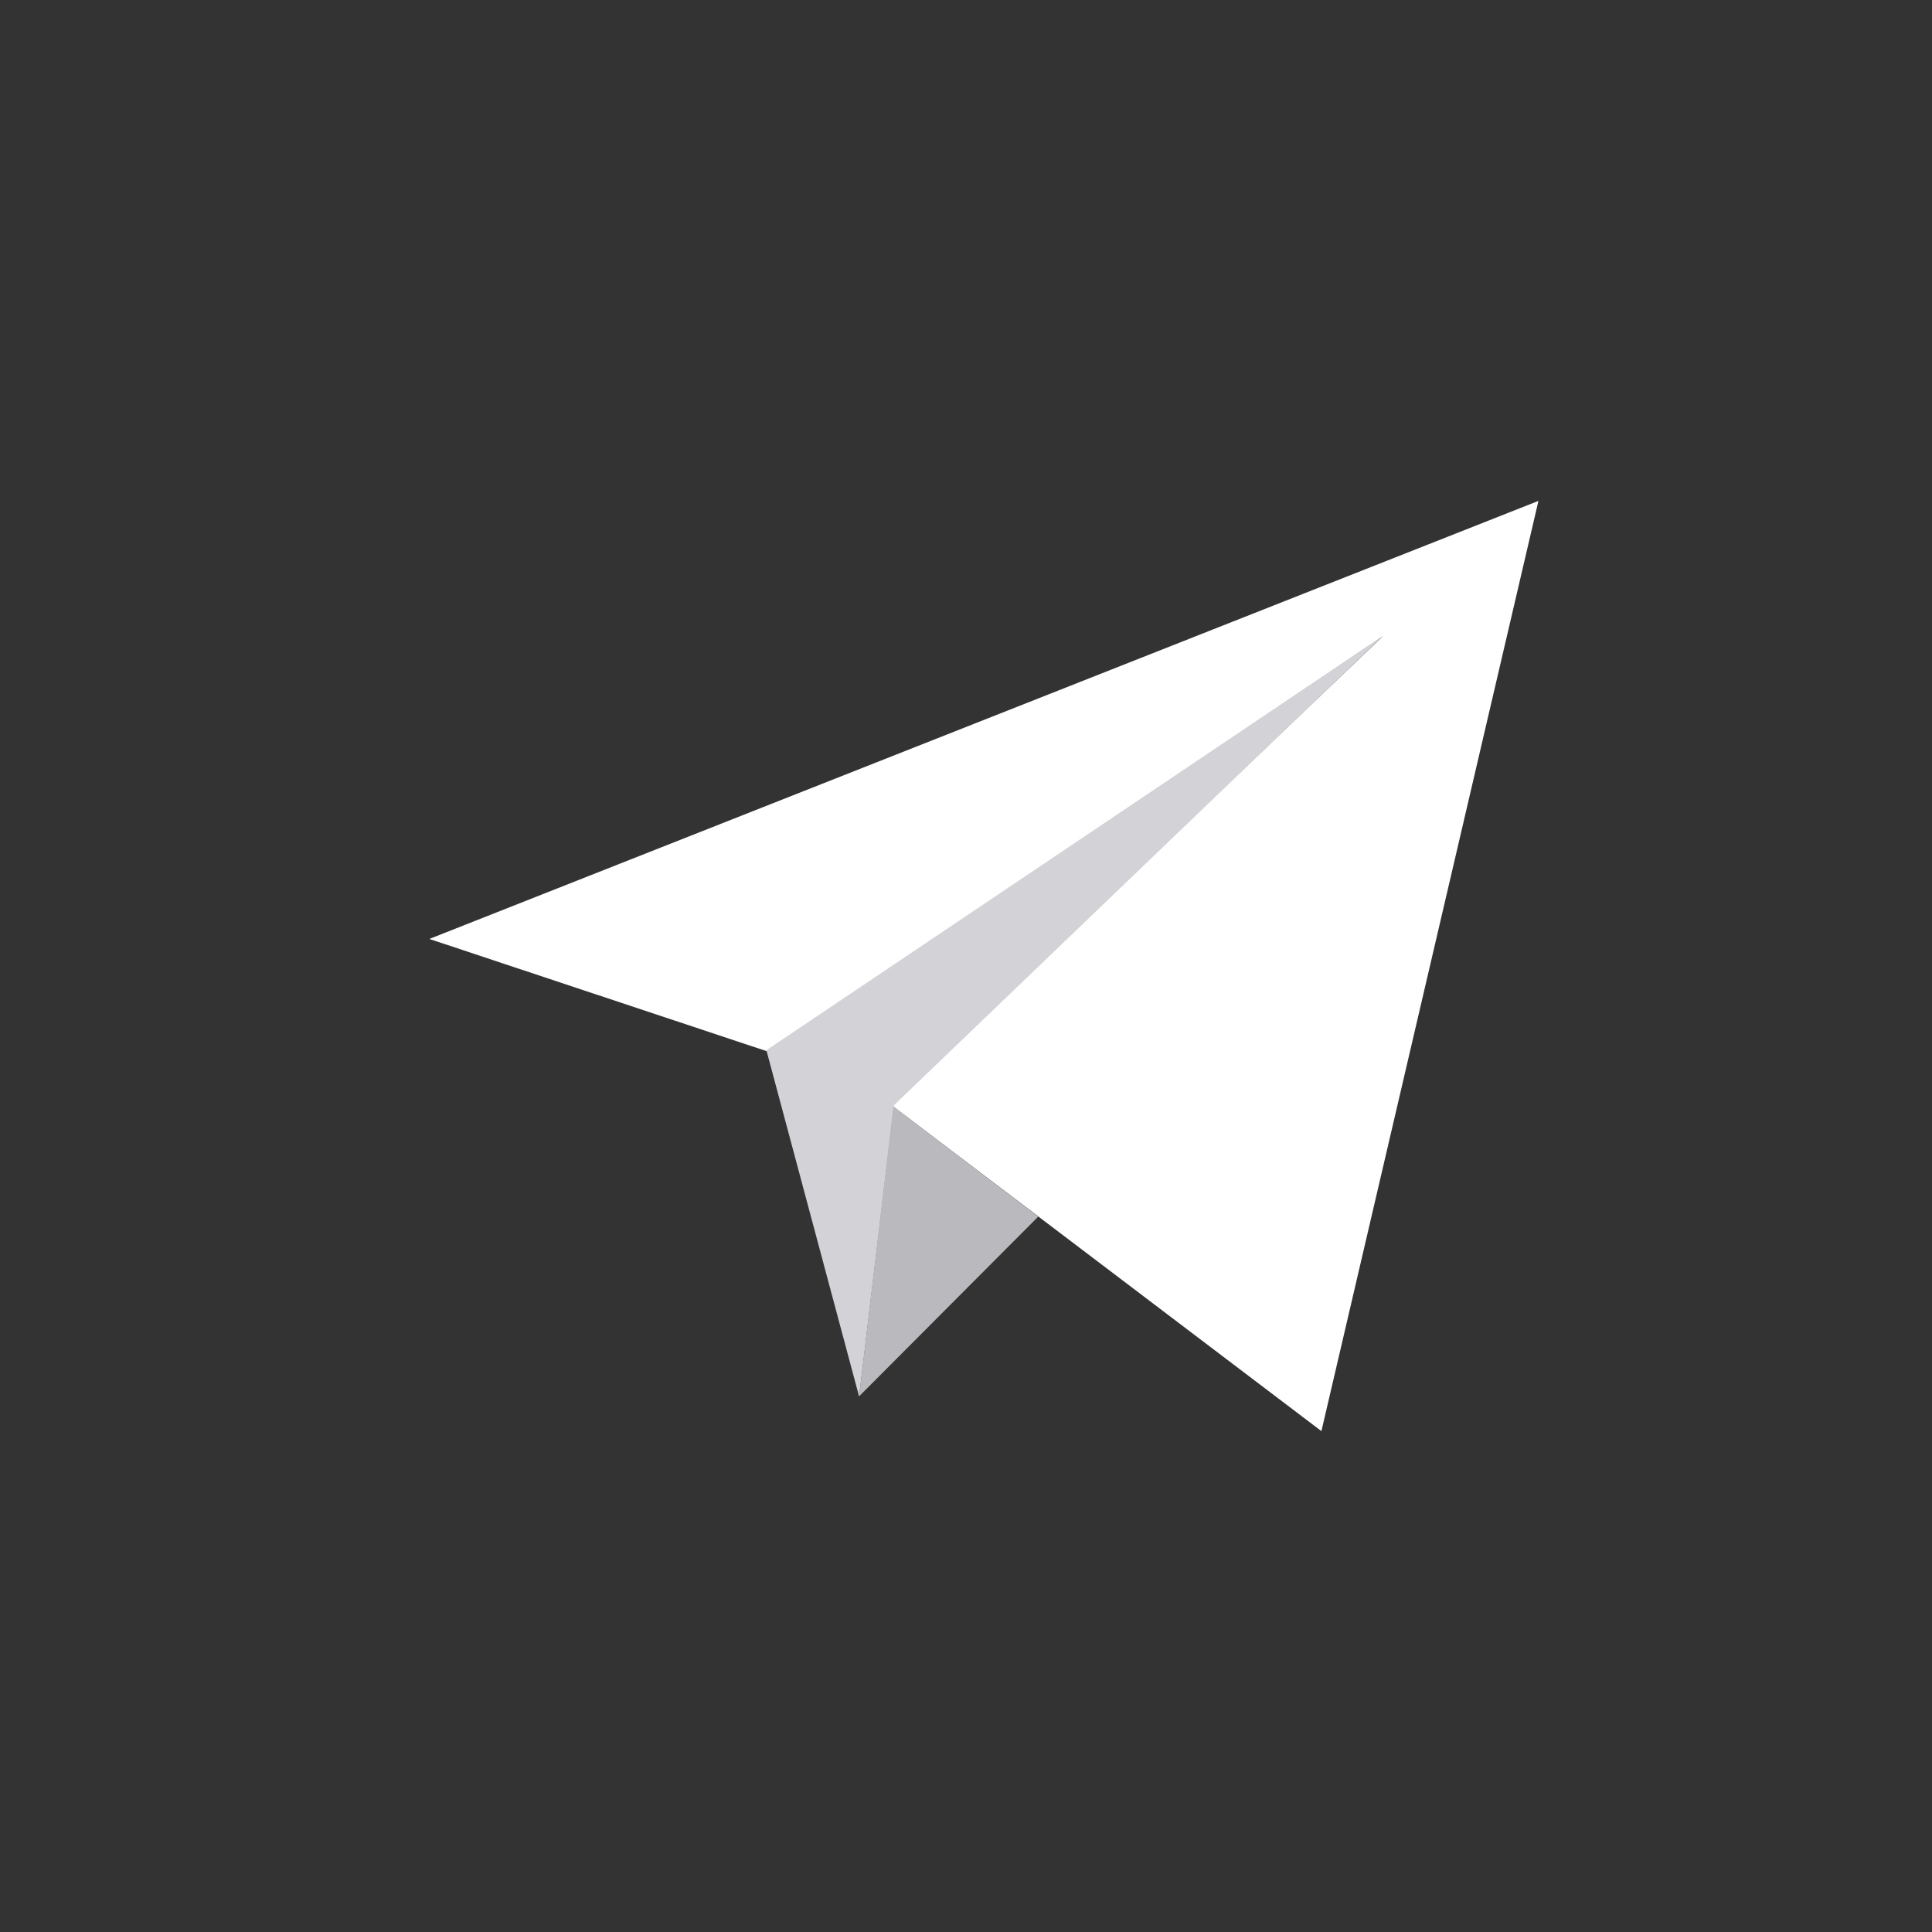 <?xml version="1.0" encoding="UTF-8"?>
<svg width="54px" height="54px" viewBox="0 0 54 54" version="1.1" xmlns="http://www.w3.org/2000/svg" xmlns:xlink="http://www.w3.org/1999/xlink">
    <rect x="0" y="0" width="54" height="54" fill="#333333" stroke="none"/>
    <!-- Generator: Sketch 49.3 (51167) - http://www.bohemiancoding.com/sketch -->
    <title>telegram</title>
    <desc>Created with Sketch.</desc>
    <defs></defs>
    <g id="telegram" stroke="none" stroke-width="1" fill="none" fill-rule="evenodd">
        <g id="05_contact" transform="translate(12, 14)" fill-rule="nonzero">
            <g id="telegram">
                <g id="Group">
                    <polygon id="telegram_Shape_3" fill="#FFFFFF" points="12.918 16.89 24.934 26 31 0 0 12.244 9.433 15.382 26.648 3.786"></polygon>
                    <polygon id="telegram_Shape_2" fill="#D2D2D7" points="9.421 15.354 12.013 25.036 12.988 16.89 26.659 3.77"></polygon>
                    <polygon id="telegram_Shape_1" fill="#B9B9BE" points="17.019 20.005 12.012 25.028 12.97 16.925"></polygon>
                </g>
            </g>
        </g>
    </g>
</svg>